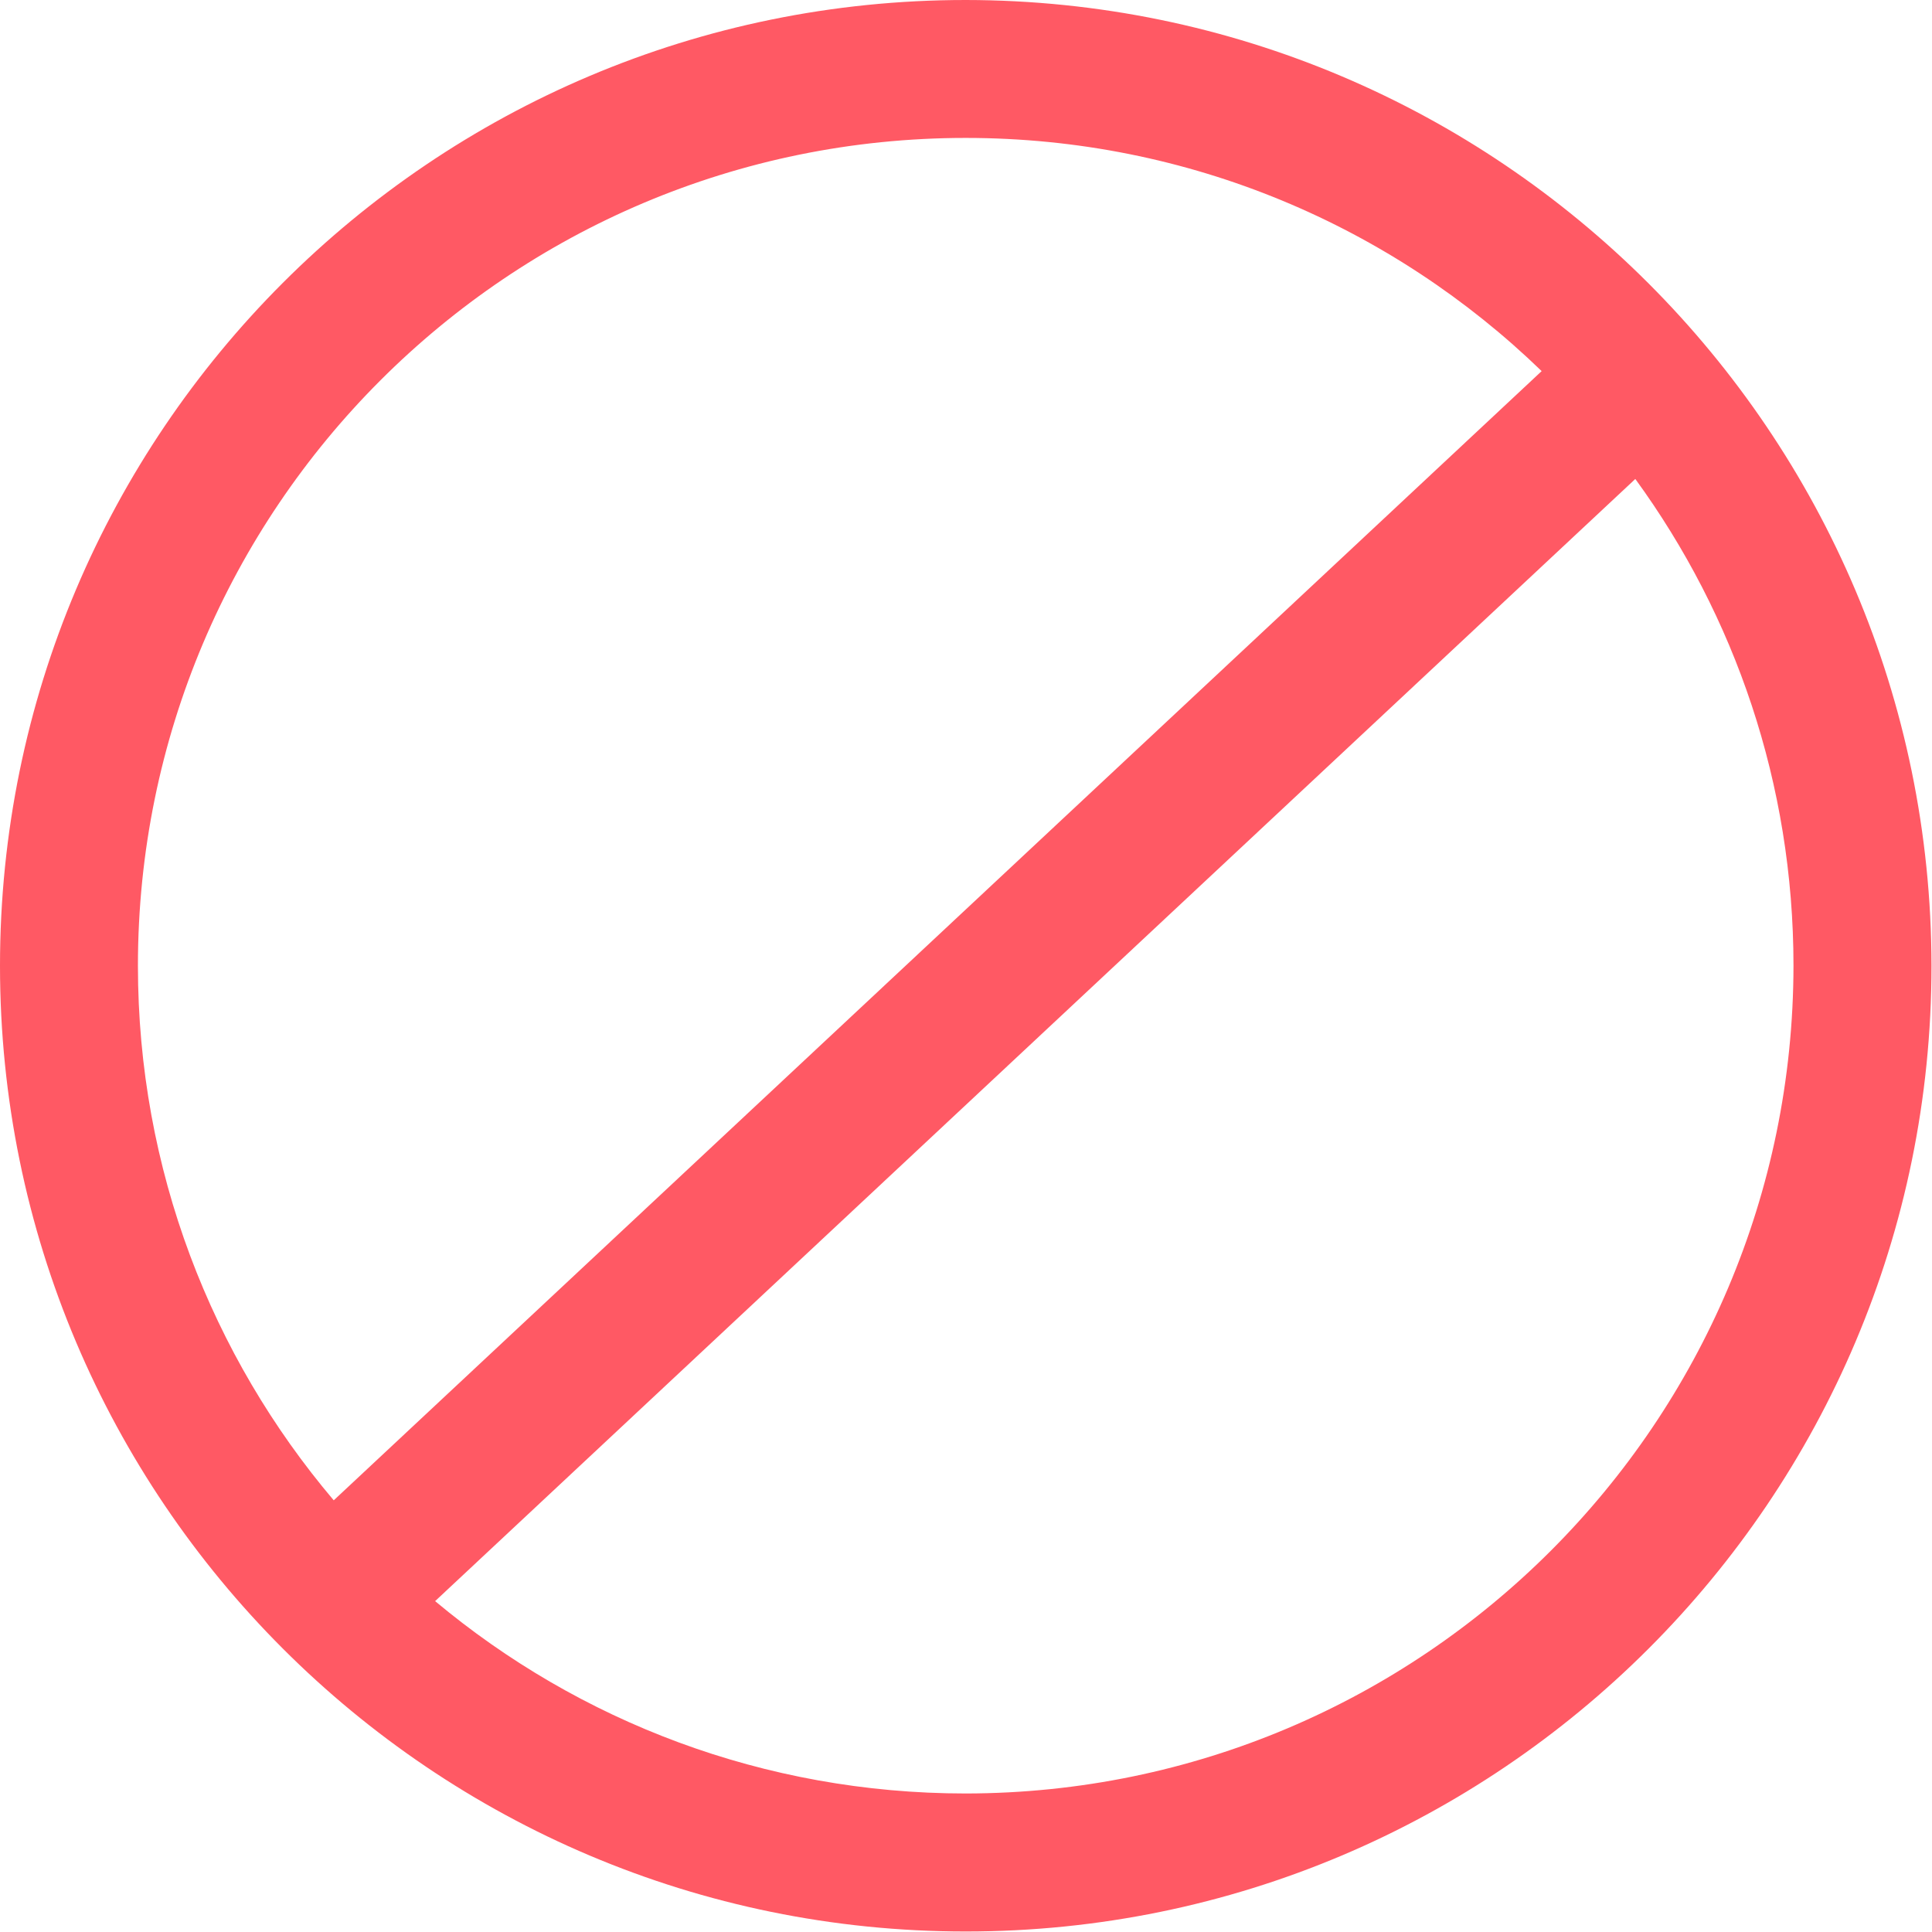 <?xml version="1.0" encoding="UTF-8"?>
<svg width="23px" height="23px" viewBox="0 0 23 23" version="1.1" xmlns="http://www.w3.org/2000/svg" xmlns:xlink="http://www.w3.org/1999/xlink">
    <!-- Generator: sketchtool 52.1 (67048) - http://www.bohemiancoding.com/sketch -->
    <title>0166689E-DE1D-4A4F-A3DE-FB3E39074A58</title>
    <desc>Created with sketchtool.</desc>
    <g id="PREDICCIÓN-2" stroke="none" stroke-width="1" fill="none" fill-rule="evenodd">
        <g id="productividad-0002" transform="translate(-1430, -1046)" fill="#FF5964" fill-rule="nonzero">
            <g id="Group-7-Copy" transform="translate(1430, 1046)">
                <g id="bajo">
                    <path d="M5.18,19.061 C6.89,20.491 9.093,21.351 11.497,21.351 C16.937,21.345 21.345,16.937 21.351,11.497 C21.351,9.331 20.653,7.329 19.468,5.702 L5.18,19.061 Z M3.973,17.861 L18.353,4.418 C16.579,2.7 14.161,1.642 11.497,1.642 C6.054,1.642 1.642,6.054 1.642,11.497 C1.642,13.923 2.519,16.144 3.973,17.861 Z M11.497,1.0658141e-14 C17.843,0.007 22.987,5.15 22.994,11.497 C22.994,17.846 17.846,22.994 11.497,22.994 C5.147,22.994 -7.85149723e-13,17.846 -7.85149723e-13,11.497 C-7.85149723e-13,5.147 5.147,1.0658141e-14 11.497,1.0658141e-14 Z" id="Combined-Shape"></path>
                </g>
            </g>
        </g>
    </g>
</svg>